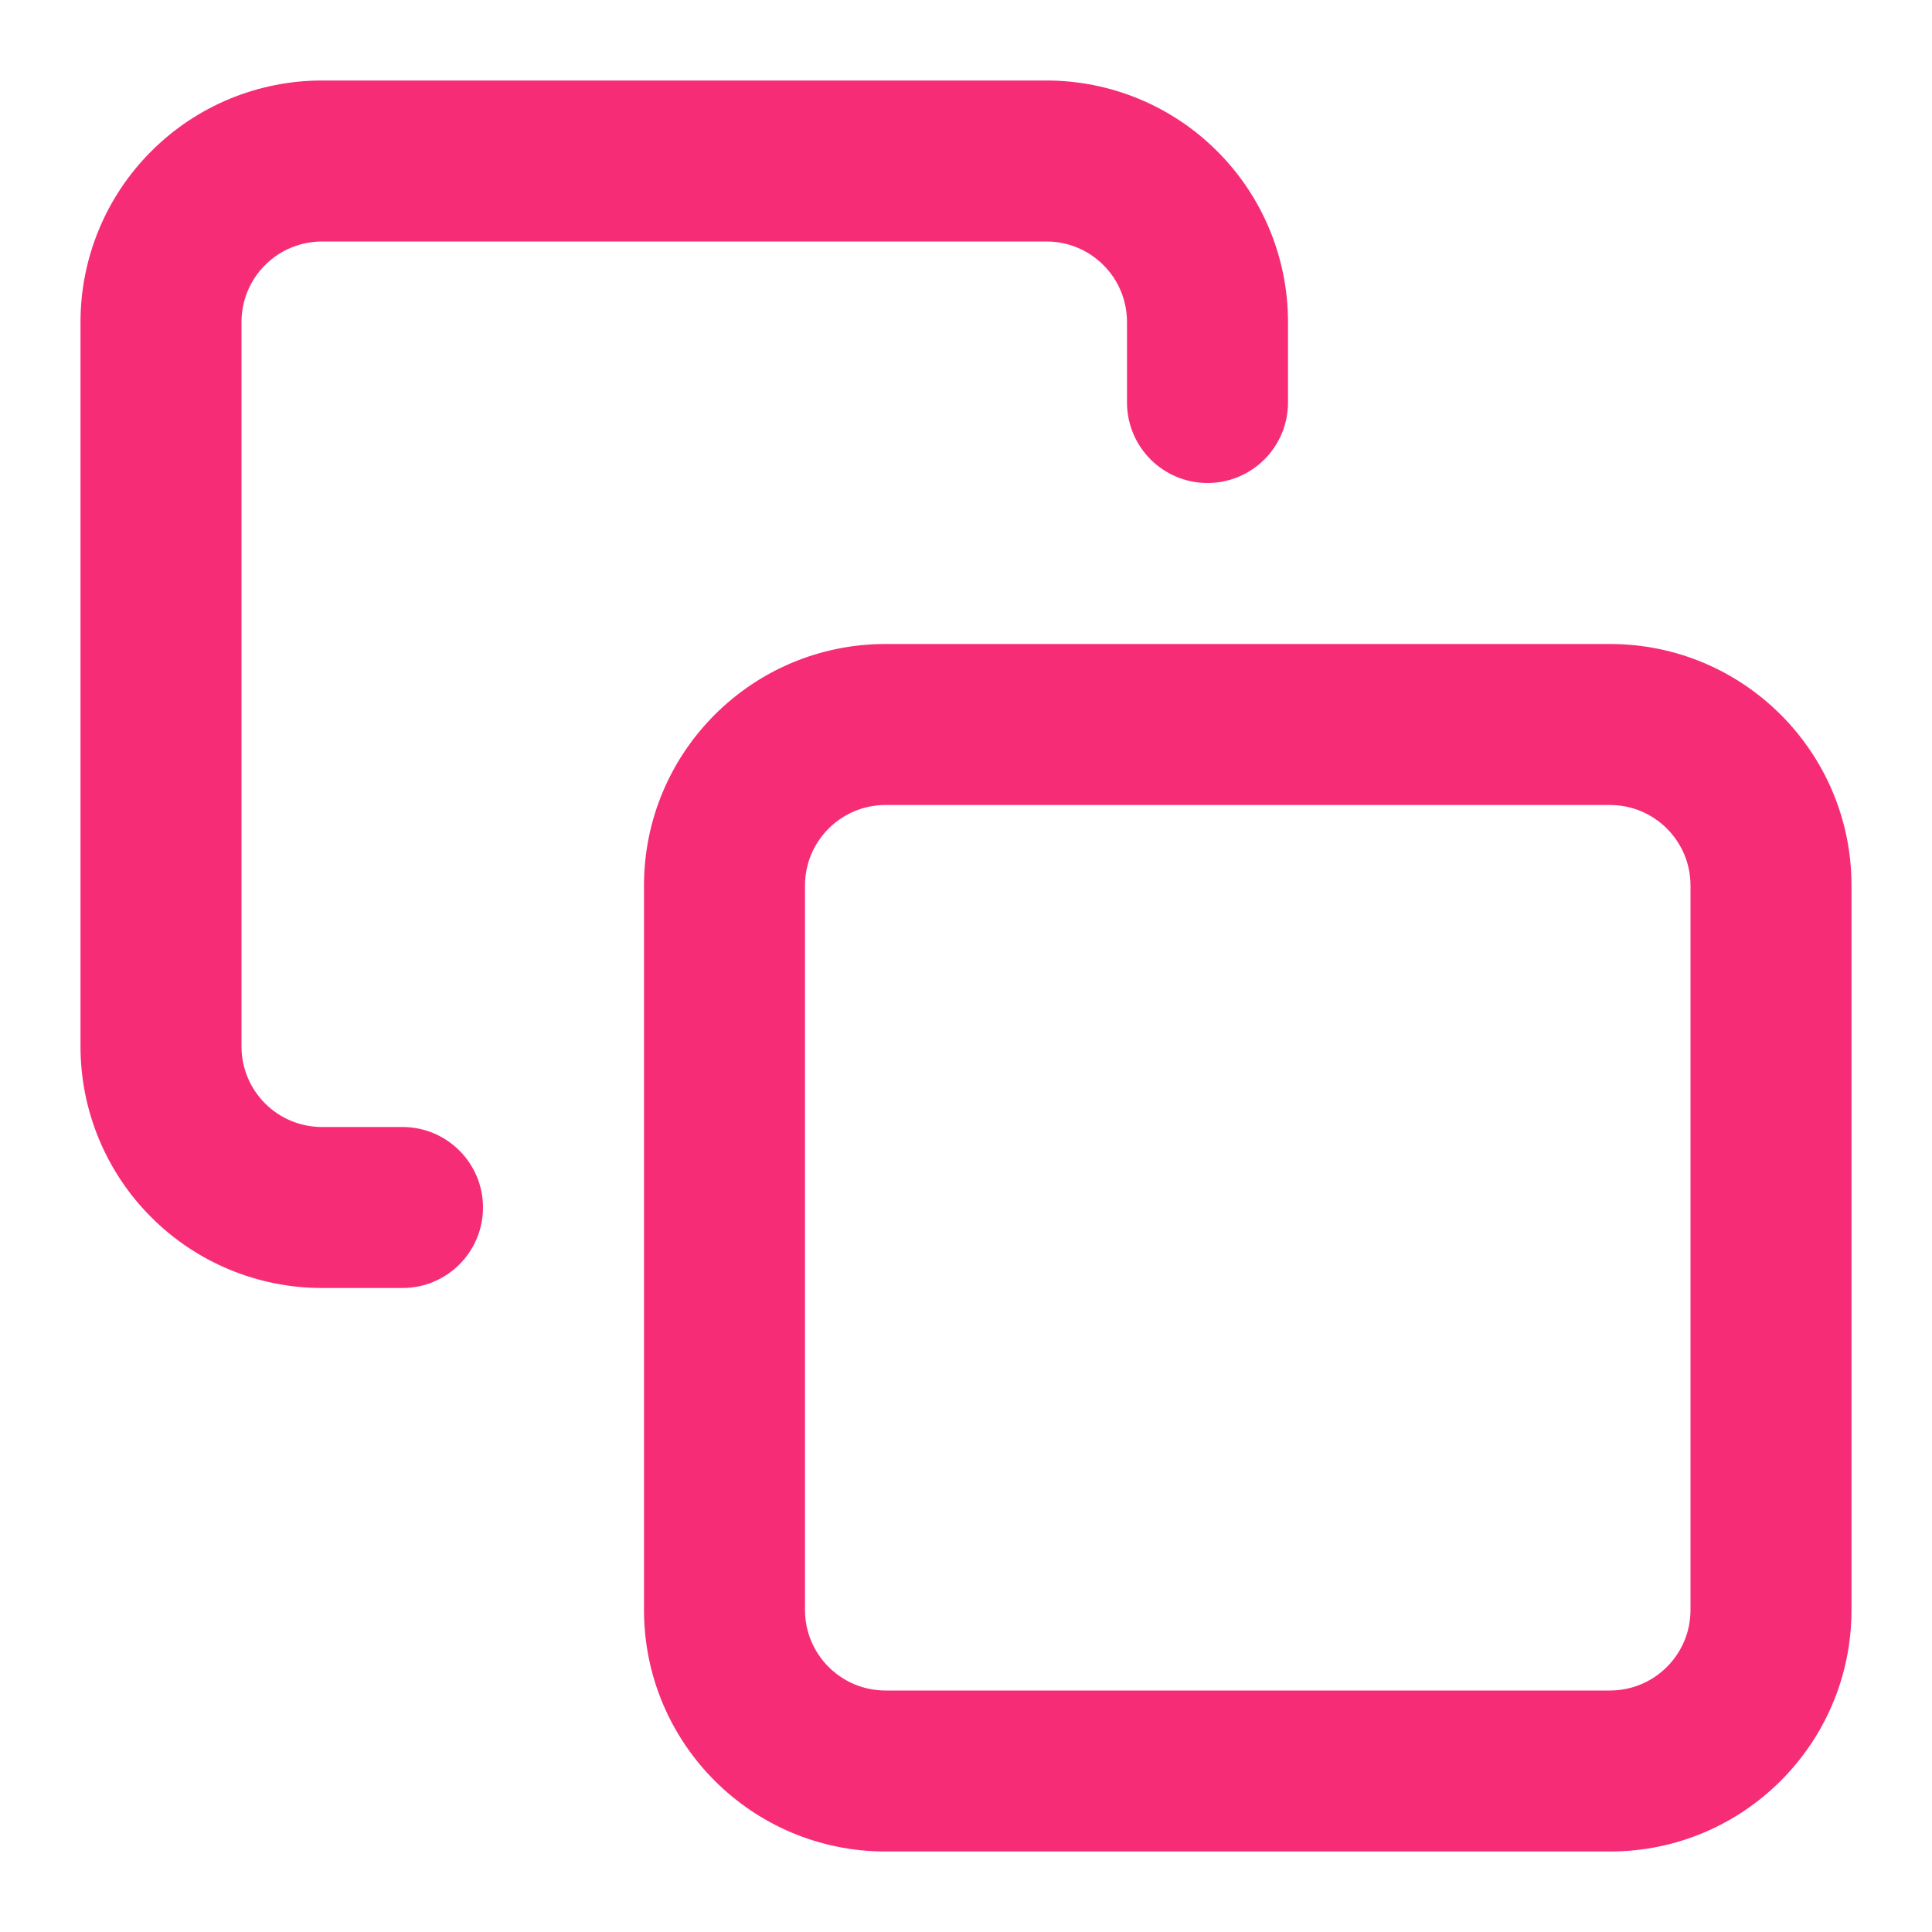 <svg width="24" height="24" viewBox="0 0 24 24" fill="none" xmlns="http://www.w3.org/2000/svg">
<path fill-rule="evenodd" clip-rule="evenodd" d="M11 10C10.448 10 10 10.448 10 11V20C10 20.552 10.448 21 11 21H20C20.552 21 21 20.552 21 20V11C21 10.448 20.552 10 20 10H11ZM8 11C8 9.343 9.343 8 11 8H20C21.657 8 23 9.343 23 11V20C23 21.657 21.657 23 20 23H11C9.343 23 8 21.657 8 20V11Z" fill="#F62D76"/>
<path fill-rule="evenodd" clip-rule="evenodd" d="M4 3C3.735 3 3.48 3.105 3.293 3.293C3.105 3.48 3 3.735 3 4V13C3 13.265 3.105 13.52 3.293 13.707C3.48 13.895 3.735 14 4 14H5C5.552 14 6 14.448 6 15C6 15.552 5.552 16 5 16H4C3.204 16 2.441 15.684 1.879 15.121C1.316 14.559 1 13.796 1 13V4C1 3.204 1.316 2.441 1.879 1.879C2.441 1.316 3.204 1 4 1H13C13.796 1 14.559 1.316 15.121 1.879C15.684 2.441 16 3.204 16 4V5C16 5.552 15.552 6 15 6C14.448 6 14 5.552 14 5V4C14 3.735 13.895 3.48 13.707 3.293C13.52 3.105 13.265 3 13 3H4Z" fill="#F62D76"/>
</svg>
